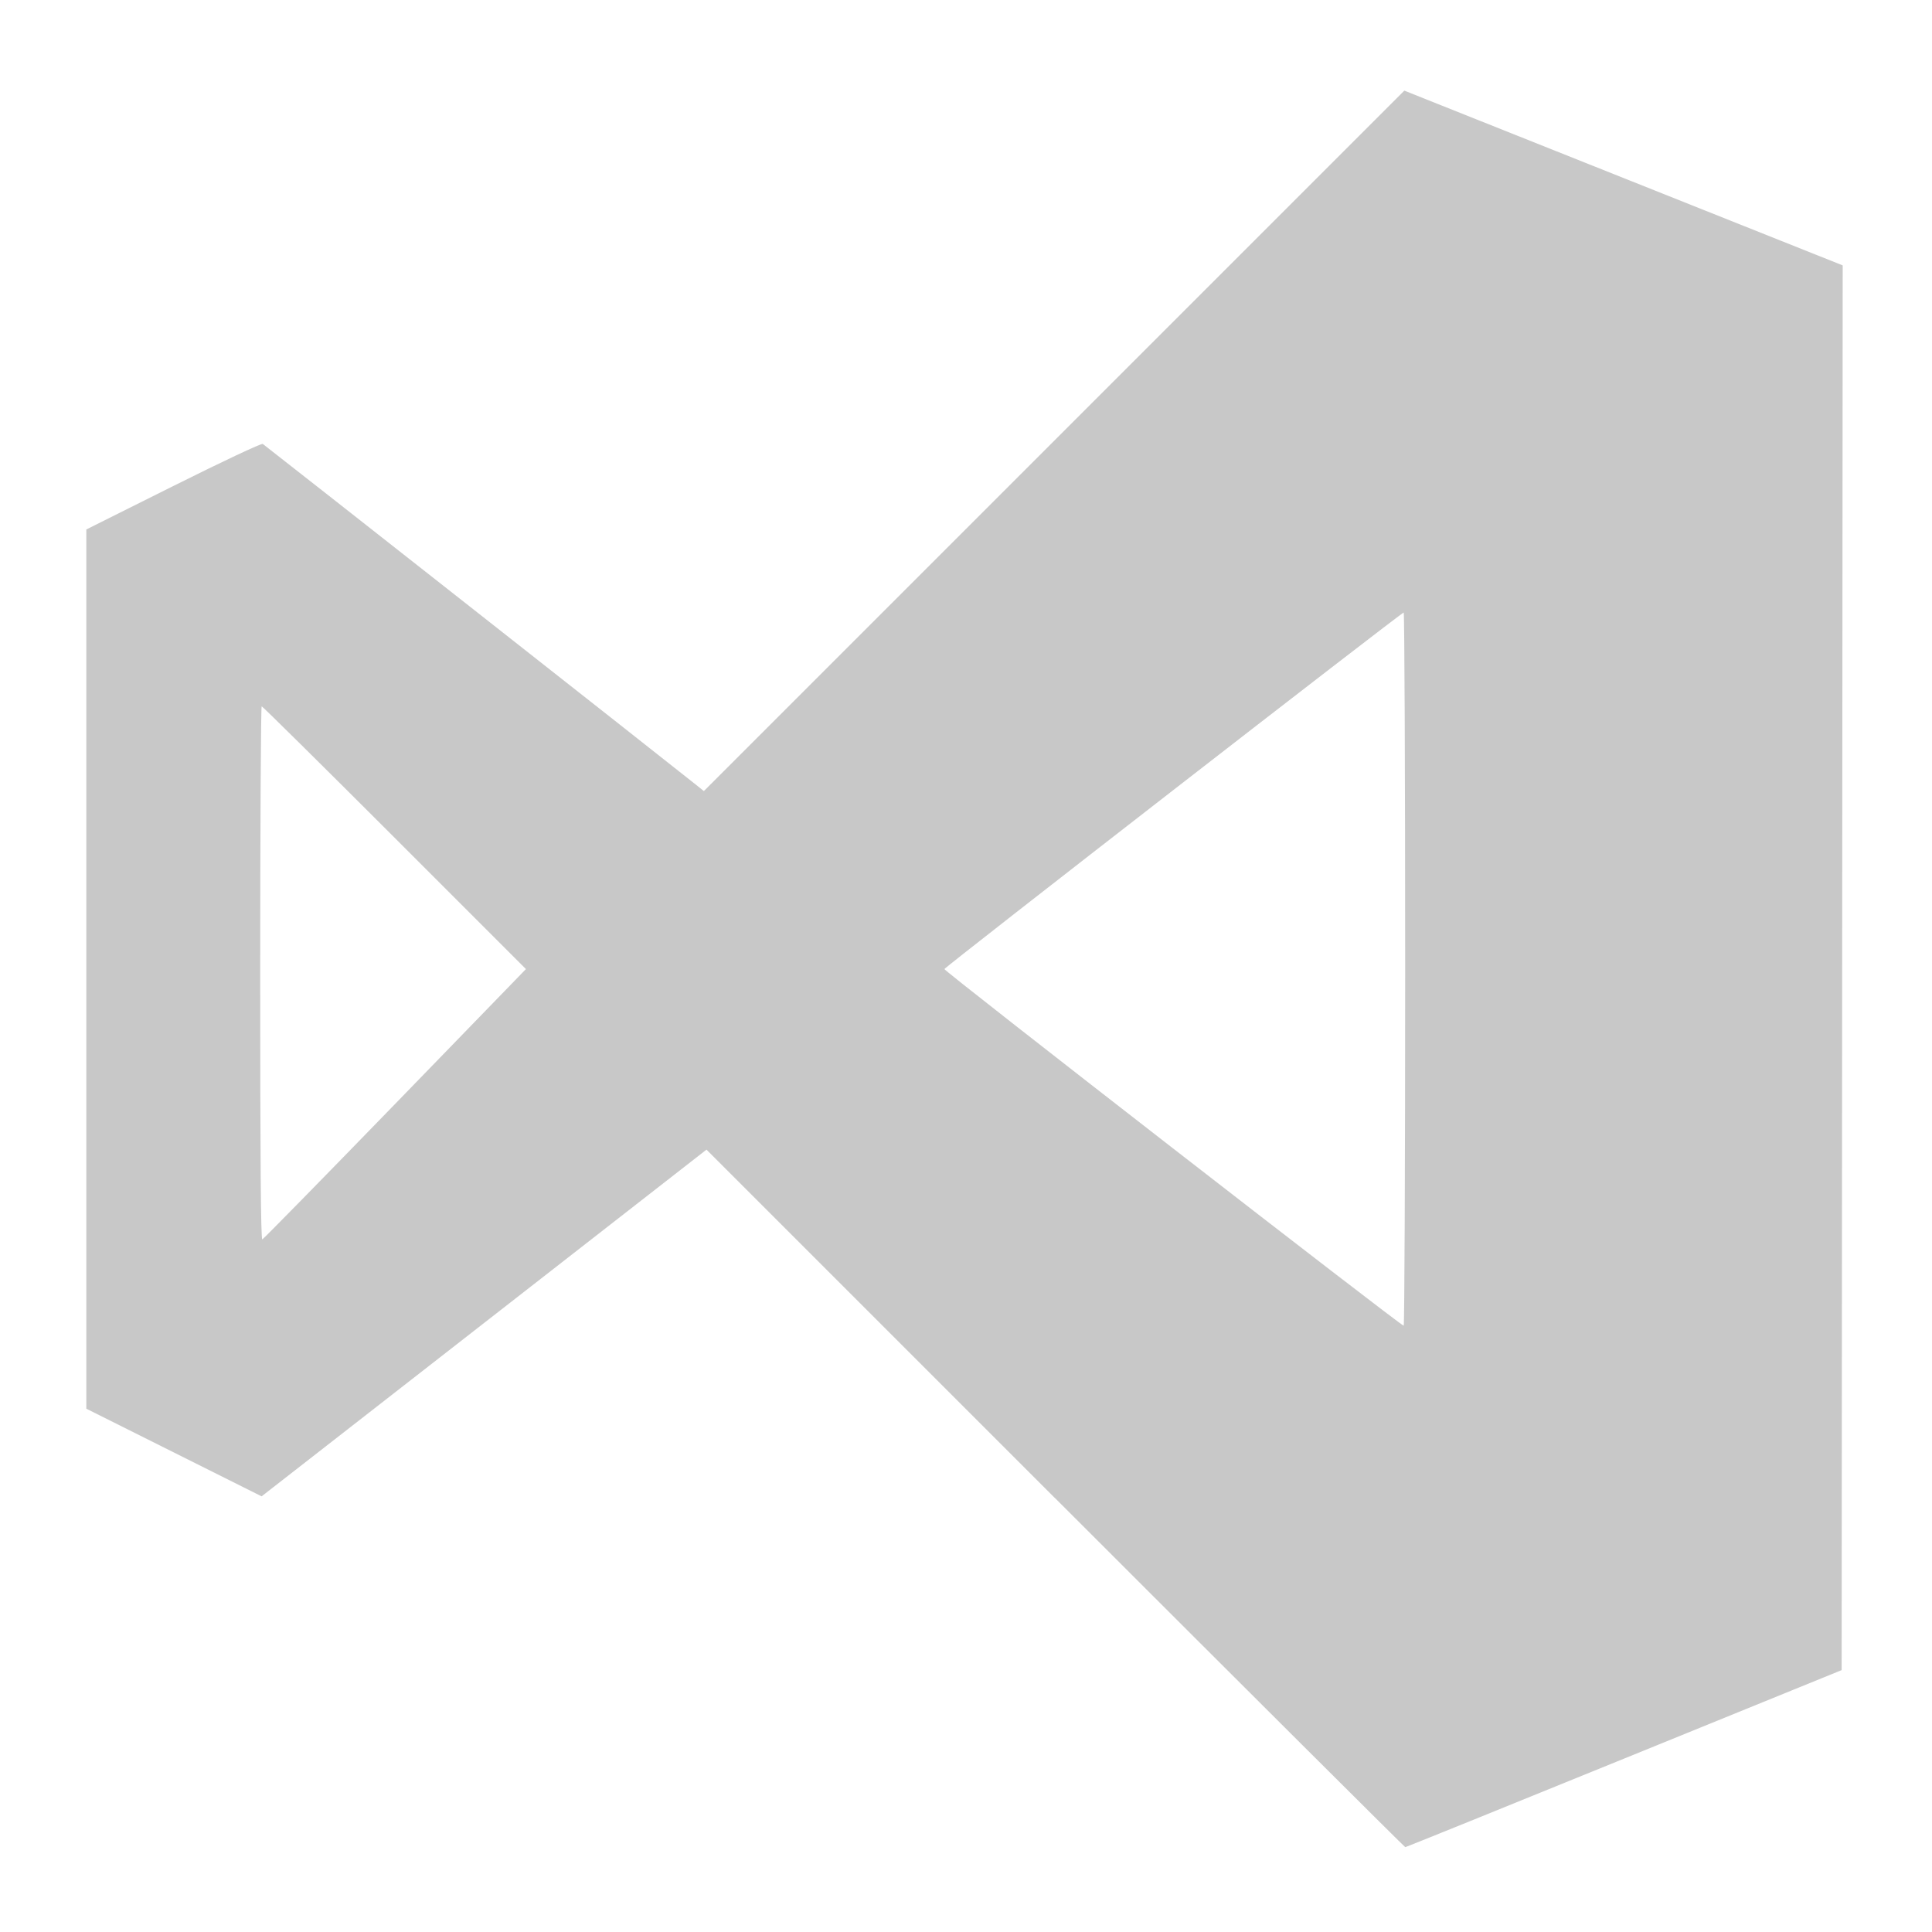 <?xml version='1.0' encoding='UTF-8' standalone='no'?>
<svg width="22" xmlns:inkscape="http://www.inkscape.org/namespaces/inkscape" xmlns:svg="http://www.w3.org/2000/svg" version="1.1" inkscape:version="0.91 r13725" xmlns:cc="http://creativecommons.org/ns#" sodipodi:docname="vs_code.svg" id="svg2" xmlns:rdf="http://www.w3.org/1999/02/22-rdf-syntax-ns#" xmlns="http://www.w3.org/2000/svg" xmlns:dc="http://purl.org/dc/elements/1.1/" height="22" xmlns:sodipodi="http://sodipodi.sourceforge.net/DTD/sodipodi-0.dtd">
  <sodipodi:namedview inkscape:window-maximized="1" bordercolor="#666666" inkscape:cy="11.351704" borderopacity="1" objecttolerance="10" pagecolor="#ffffff" guidetolerance="10" inkscape:cx="18.543945" inkscape:current-layer="svg2" id="namedview11" gridtolerance="10" inkscape:window-height="1080" showgrid="true" inkscape:window-width="1890" inkscape:pageopacity="0" inkscape:window-x="30" inkscape:zoom="20.85965" inkscape:window-y="0" inkscape:pageshadow="2">
    <inkscape:grid id="grid4145" type="xygrid"/>
  </sodipodi:namedview>
  <defs id="defs4">
    <style id="current-color-scheme" type="text/css"><![CDATA[
.ColorScheme-Text{ color:#c8c8c8; }
]]></style>
  </defs>
  <path d="m 12.017,17.063 -3.972,-3.972 -1.773,1.382 c -0.975,0.76 -2.115,1.648 -2.533,1.974 l -0.76,0.592 -0.998,-0.499 -0.998,-0.499 0,-5.006 0,-5.006 0.991,-0.495 c 0.561,-0.28 1.003,-0.488 1.018,-0.479 0.022,0.013 4.615,3.626 4.937,3.884 l 0.086,0.069 3.988,-3.988 3.988,-3.988 2.496,0.995 2.496,0.995 -0.006,7.998 -0.006,7.998 -2.478,1.008 c -1.363,0.555 -2.484,1.008 -2.491,1.008 -0.007,0 -1.8,-1.787 -3.985,-3.972 z m 3.984,-6.028 c 0,-2.234 -0.008,-4.061 -0.017,-4.06 -0.028,0.002 -5.223,4.035 -5.23,4.06 -0.006,0.022 5.195,4.061 5.23,4.061 0.009,9e-5 0.017,-1.827 0.017,-4.061 z m -11.501,1.535 1.489,-1.535 -1.496,-1.496 c -0.823,-0.823 -1.504,-1.496 -1.513,-1.496 -0.009,0 -0.017,1.368 -0.017,3.039 0,2.117 0.007,3.037 0.024,3.031 0.013,-0.004 0.694,-0.699 1.513,-1.543 z" inkscape:connector-curvature="0" id="path4158" style="fill:currentColor" class="ColorScheme-Text"/>
</svg>
